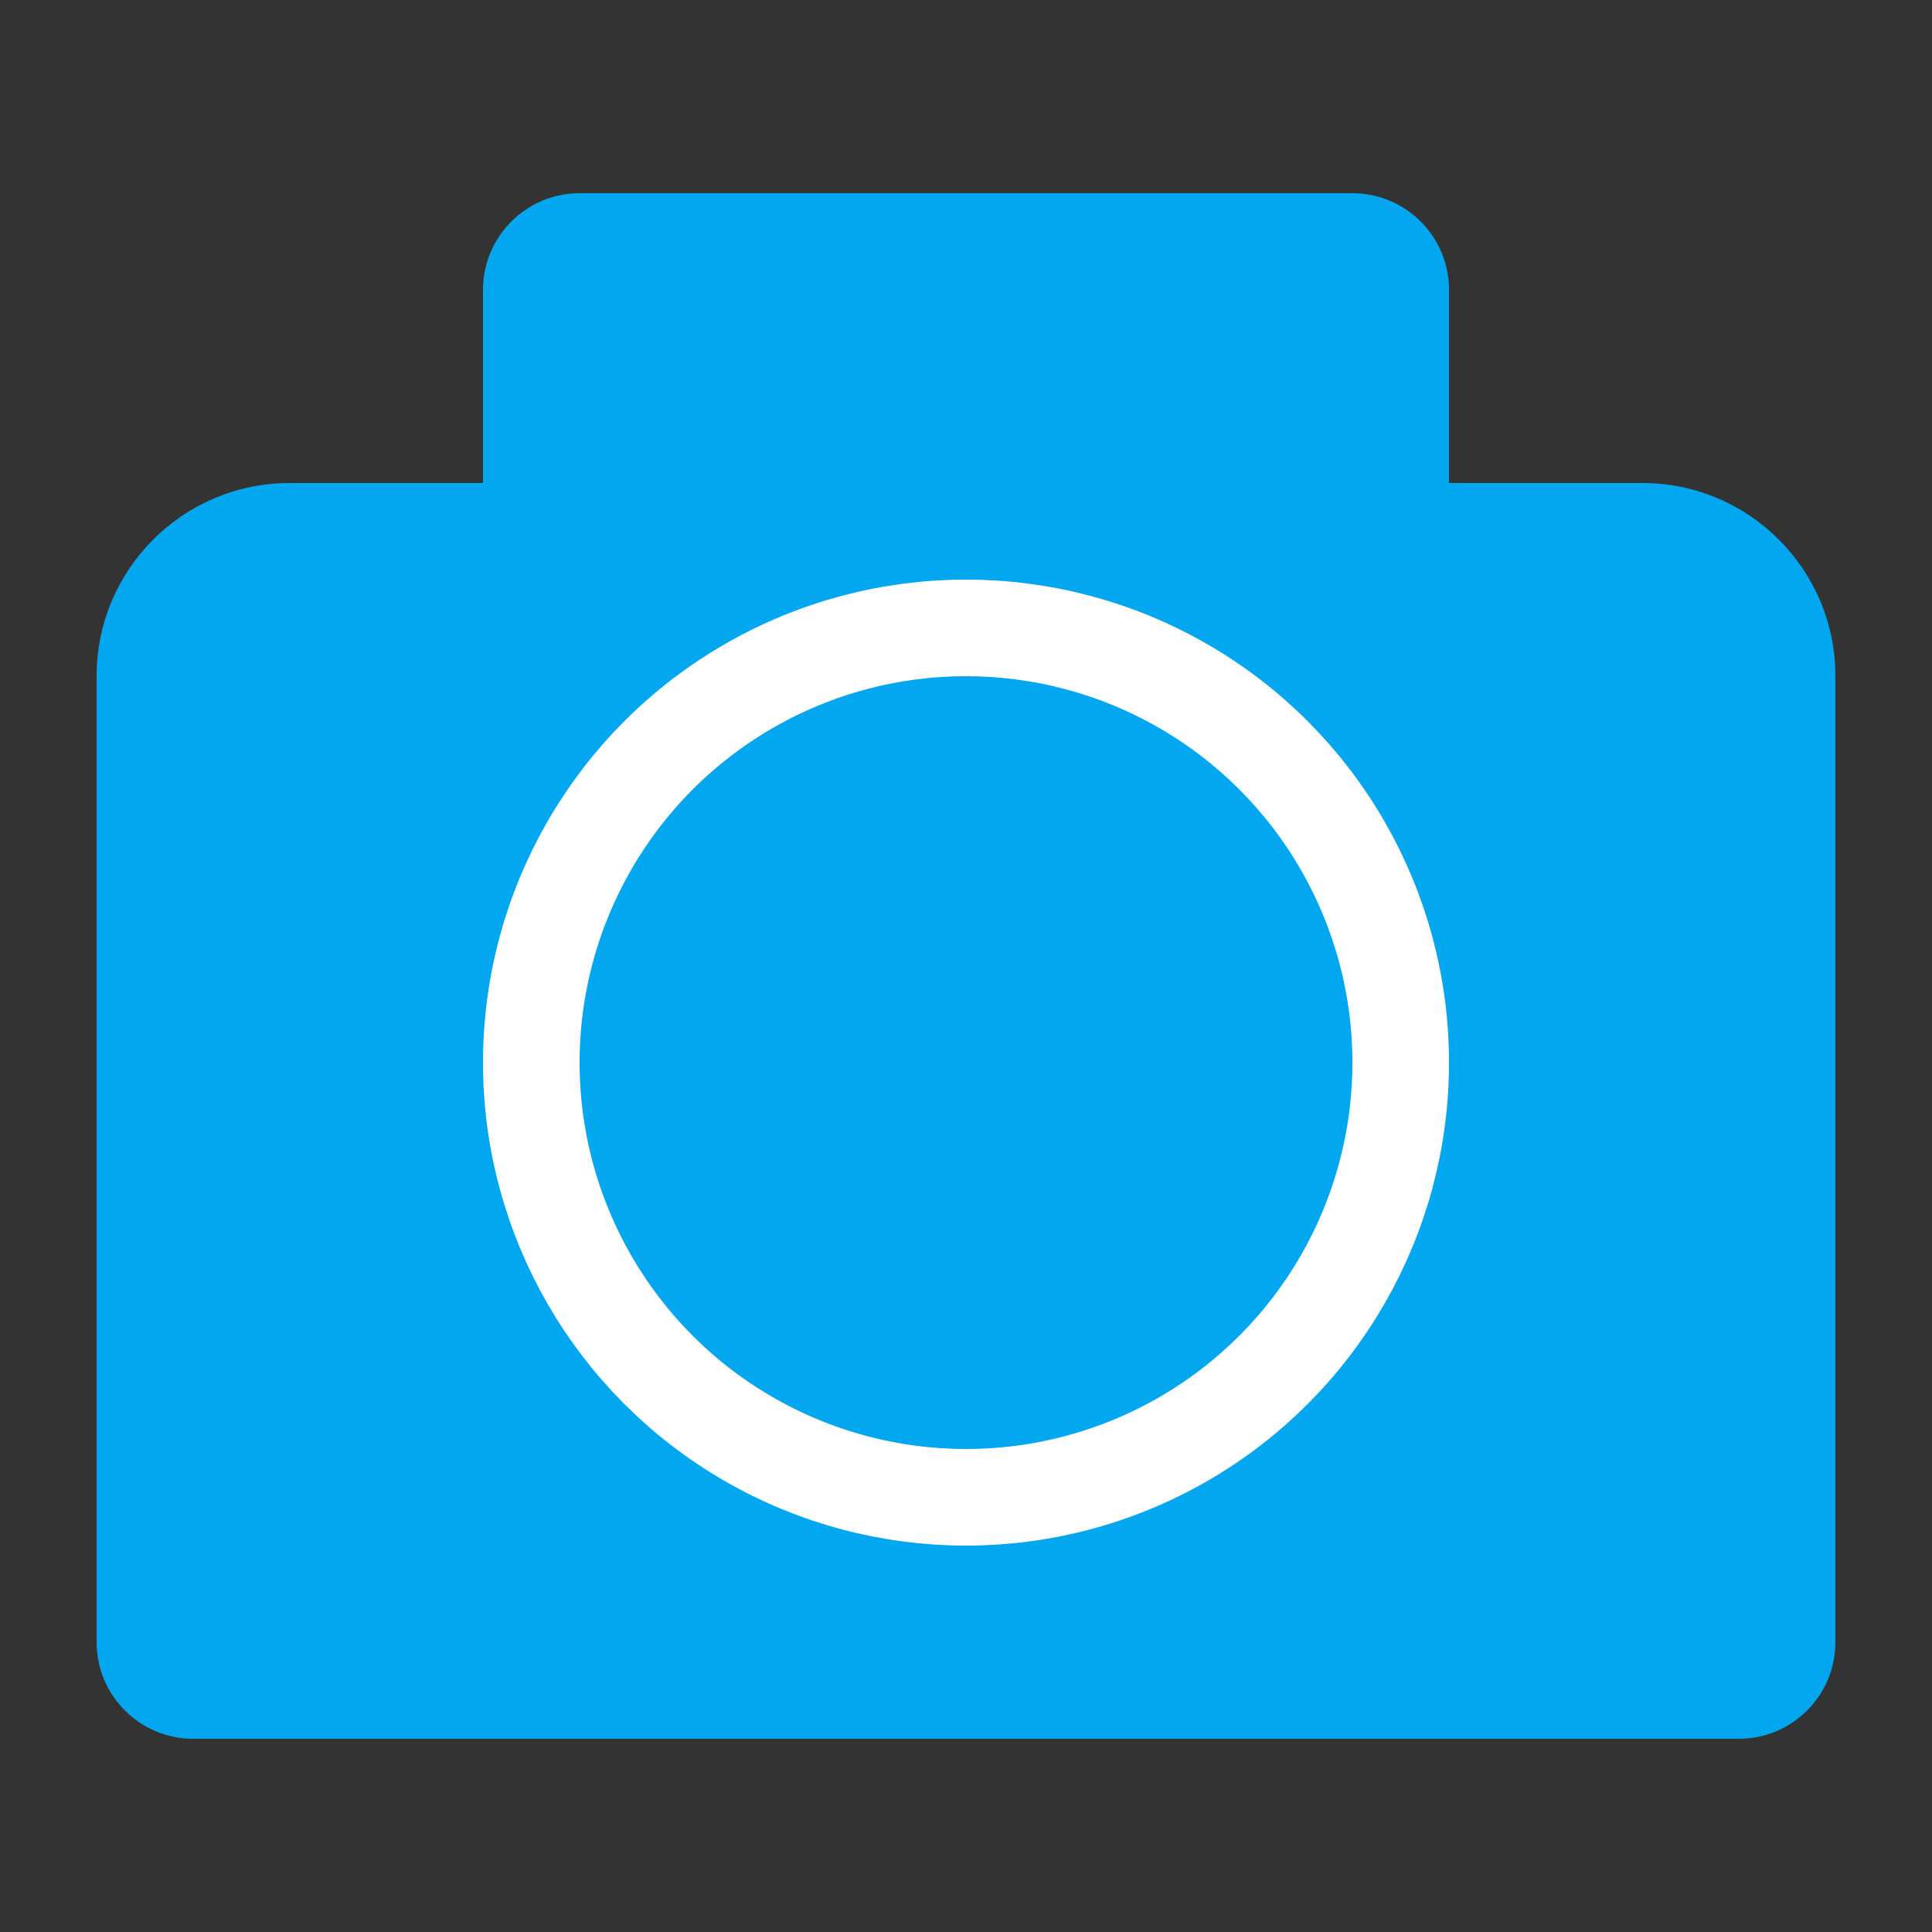 <svg width="20" height="20" viewBox="0 0 20 20" fill="none" xmlns="http://www.w3.org/2000/svg">
<rect x="0" y="0" width="20" height="20" fill="#333333" stroke="none"/>
<path d="M1 7C1 5.895 1.895 5 3 5H17C18.105 5 19 5.895 19 7V17C19 17.552 18.552 18 18 18H2C1.448 18 1 17.552 1 17V7Z" fill="#02A7F0"/>
<path d="M5 3C5 2.448 5.448 2 6 2H14C14.552 2 15 2.448 15 3V5H5V3Z" fill="#02A7F0"/>
<circle cx="10" cy="11" r="4.5" stroke="white"/>
</svg>
